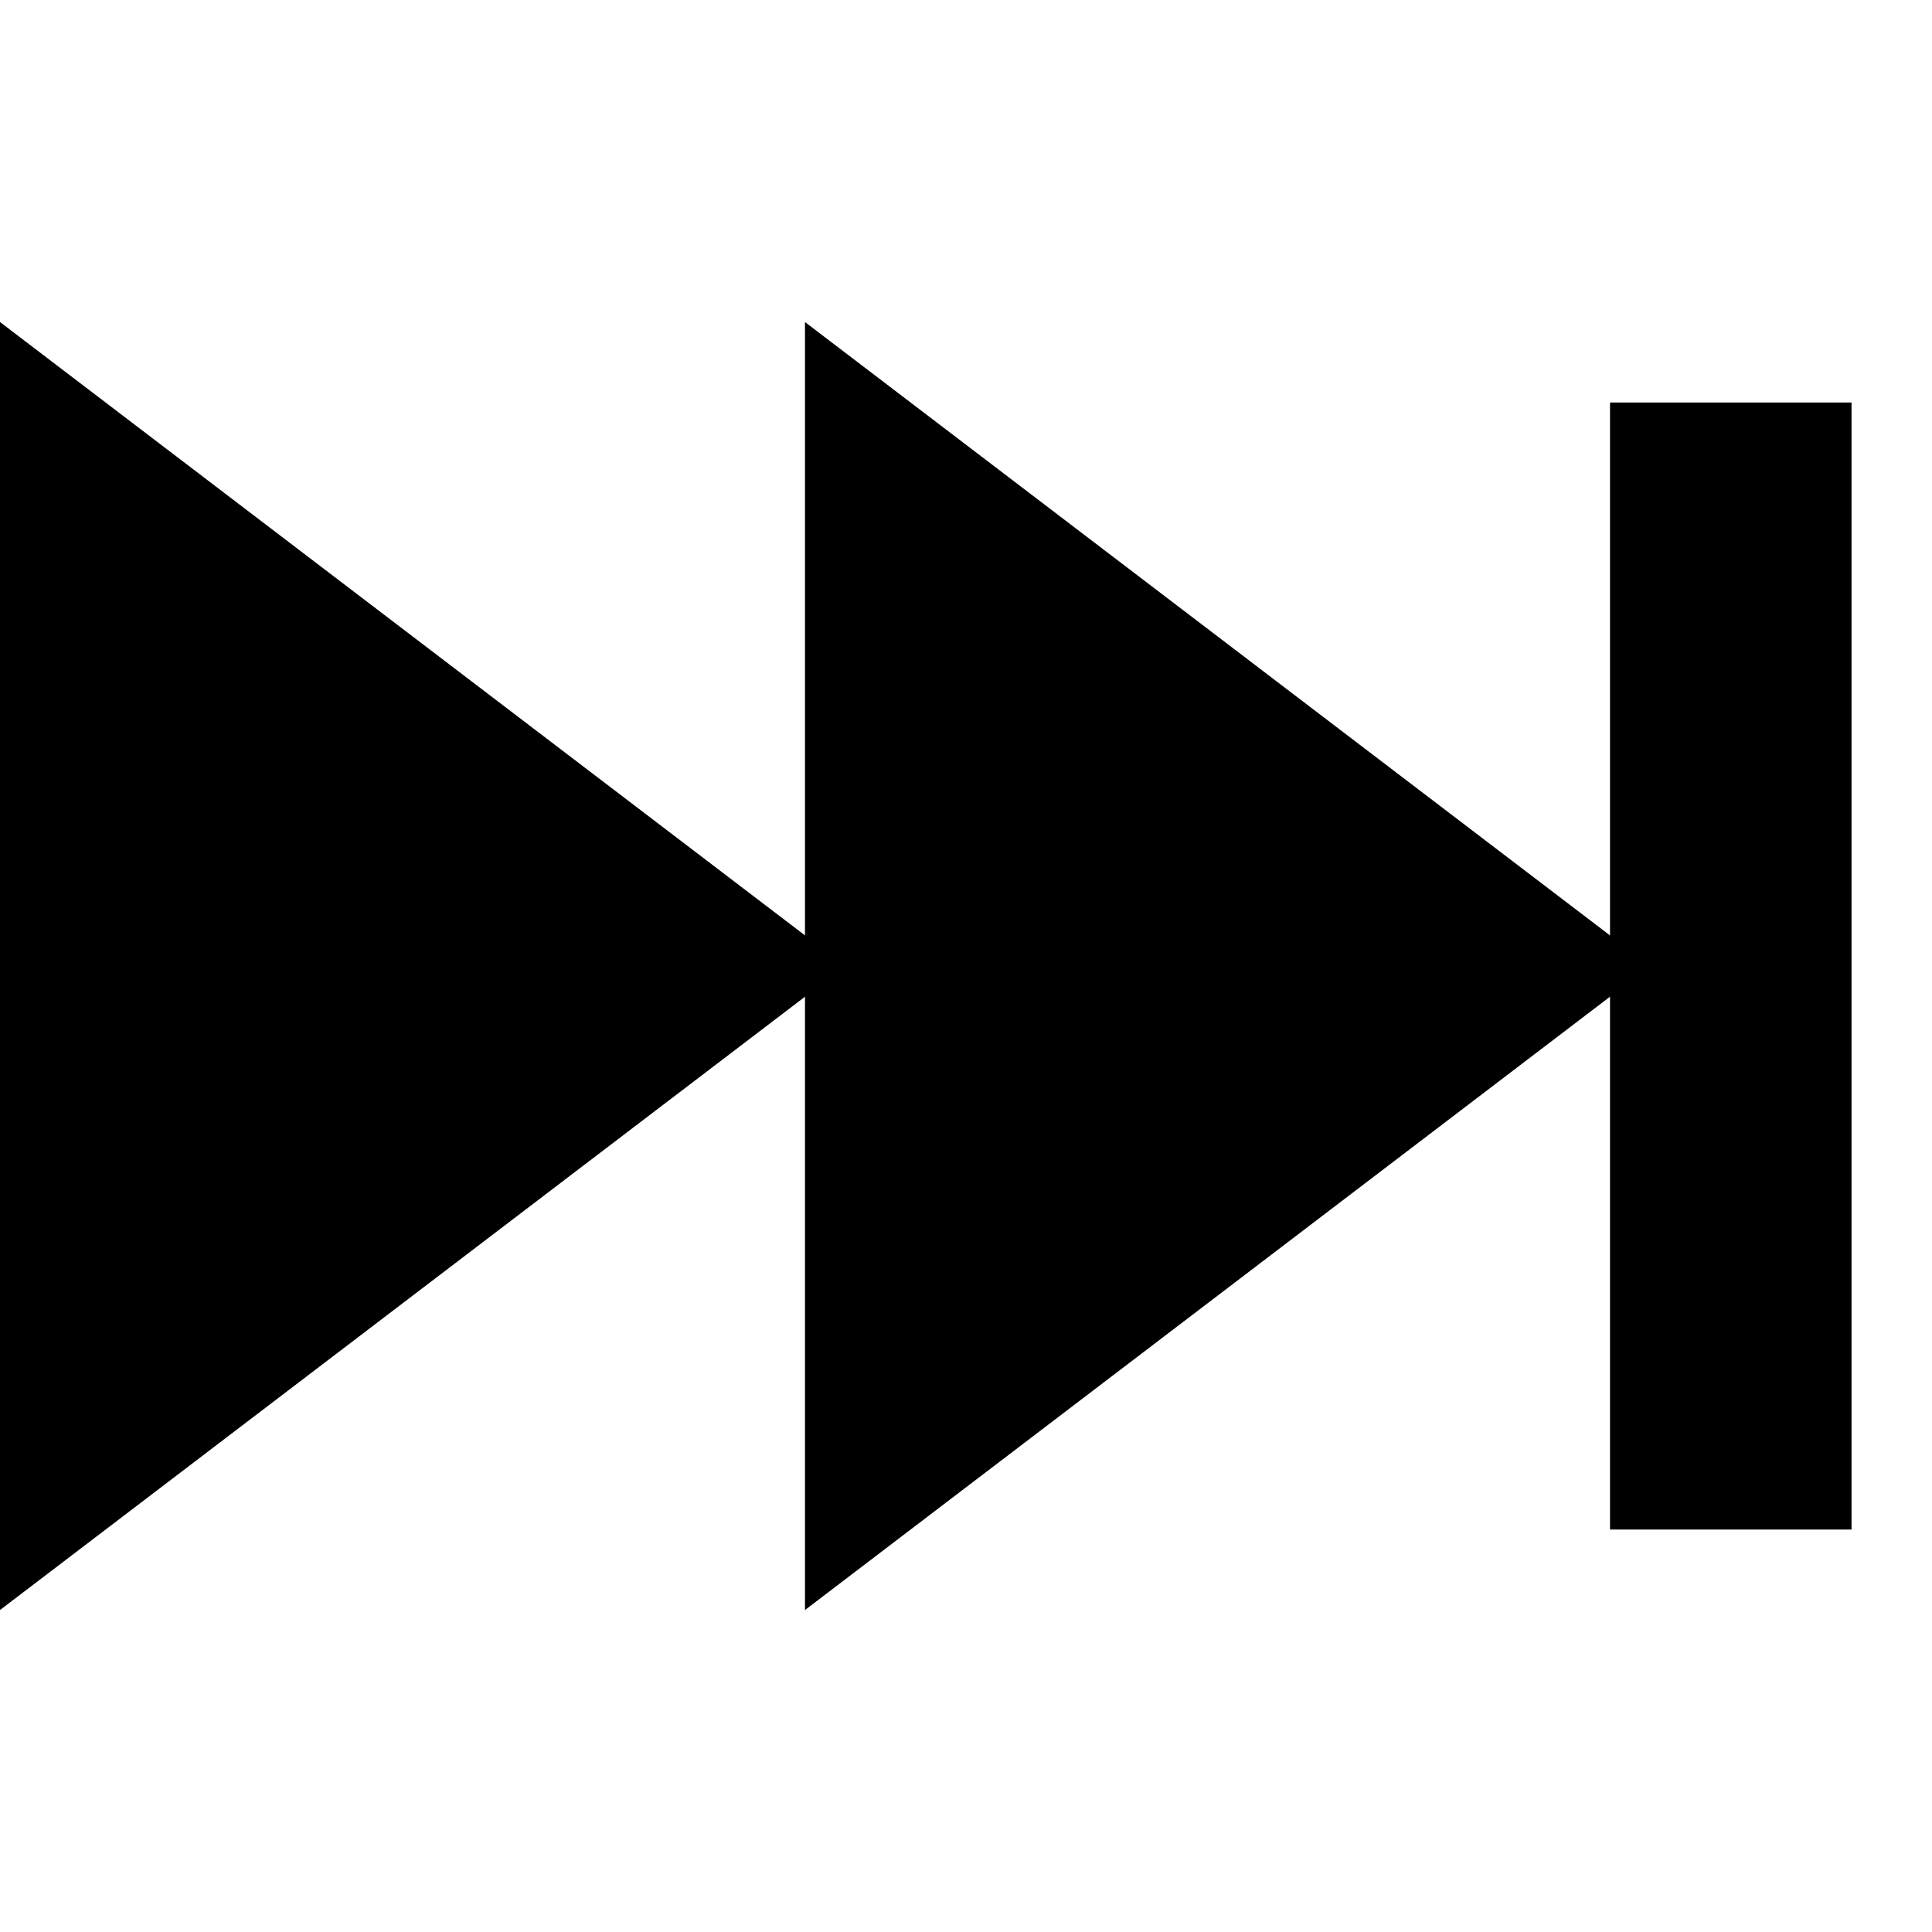 <?xml version="1.0" encoding="utf-8"?>
<!-- Generated by IcoMoon.io -->
<!DOCTYPE svg PUBLIC "-//W3C//DTD SVG 1.1//EN" "http://www.w3.org/Graphics/SVG/1.1/DTD/svg11.dtd">
<svg version="1.1" xmlns="http://www.w3.org/2000/svg" xmlns:xlink="http://www.w3.org/1999/xlink" width="32" height="32" viewBox="0 0 32 32">
<path fill="#000000" d="M13.333 26.667v-21.333l14 10.667z"></path>
<path fill="#000000" d="M0 26.667v-21.333l14 10.667z"></path>
<path fill="#000000" d="M26.667 6.667h4v18.667h-4v-18.667z"></path>
</svg>
